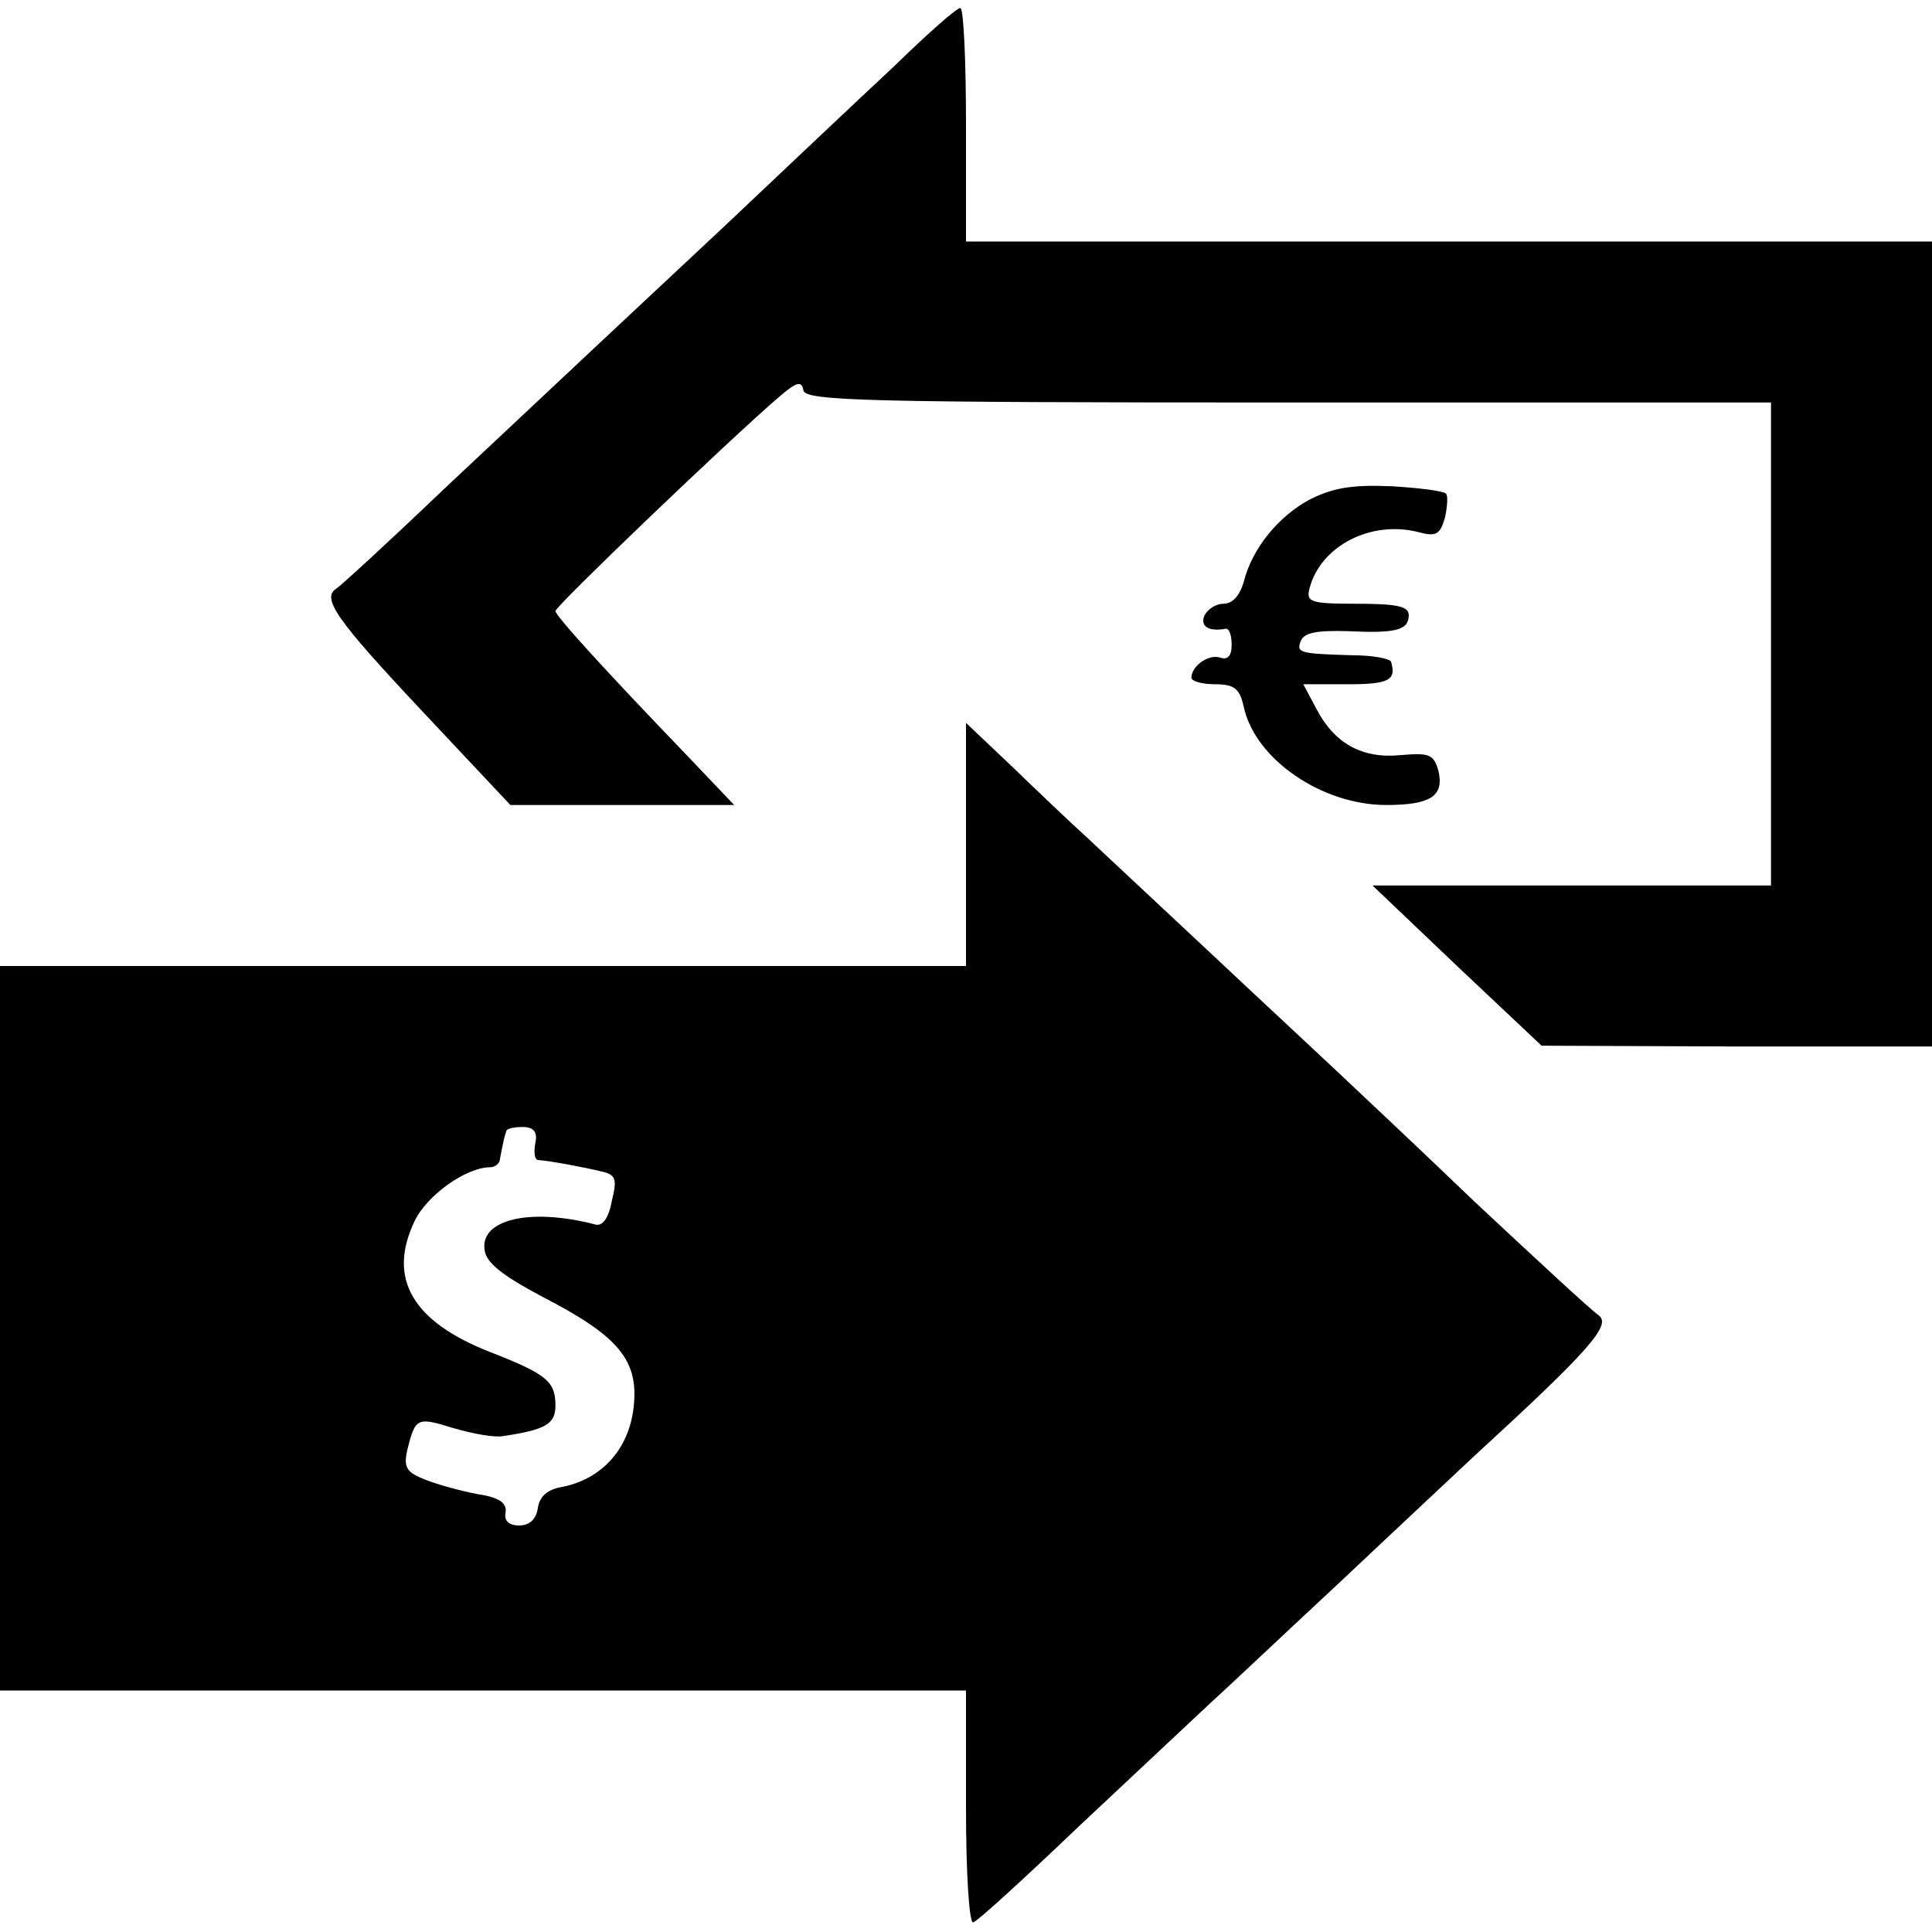 <?xml version="1.0" standalone="no"?>
<!DOCTYPE svg PUBLIC "-//W3C//DTD SVG 20010904//EN"
 "http://www.w3.org/TR/2001/REC-SVG-20010904/DTD/svg10.dtd">
<svg version="1.0" xmlns="http://www.w3.org/2000/svg"
 width="240pt" height="240pt" viewBox="0 0 240 240"
 preserveAspectRatio="xMidYMid meet">
<g transform="translate(0,240) scale(0.1,-0.1)"
fill="#000000" stroke="none">
<path d="M1110 2317 c-42 -39 -136 -128 -209 -197 -141 -132 -153 -143 -350
-328 -68 -65 -128 -120 -133 -123 -19 -12 -1 -38 107 -153 l109 -116 139 0
139 0 -60 63 c-100 104 -162 172 -162 178 0 6 217 214 279 267 21 18 27 19 29
7 3 -13 77 -15 603 -15 l599 0 0 -300 0 -300 -247 0 -248 0 105 -100 105 -99
243 -1 242 0 0 500 0 500 -600 0 -600 0 0 145 c0 80 -3 145 -7 145 -5 0 -42
-33 -83 -73z"/>
<path d="M1628 1780 c-40 -21 -73 -62 -83 -103 -5 -17 -14 -27 -25 -27 -10 0
-20 -7 -24 -15 -5 -13 5 -20 27 -16 4 0 7 -8 7 -20 0 -14 -5 -19 -14 -16 -14
5 -36 -10 -36 -25 0 -4 13 -8 29 -8 24 0 31 -5 36 -28 14 -65 97 -122 177
-122 55 0 72 11 65 42 -6 21 -11 23 -47 20 -48 -5 -83 15 -105 58 l-16 30 56
0 c50 0 60 5 53 28 -2 4 -23 8 -48 8 -66 2 -70 3 -64 18 4 10 20 13 57 12 61
-3 77 1 77 20 0 11 -16 14 -64 14 -59 0 -64 2 -59 20 14 52 76 84 135 69 22
-6 27 -3 33 18 3 14 4 28 1 30 -3 3 -33 7 -68 9 -48 2 -72 -2 -100 -16z"/>
<path d="M1200 1351 l0 -151 -600 0 -600 0 0 -450 0 -450 600 0 600 0 0 -146
c0 -82 4 -144 9 -142 5 1 65 56 132 120 68 64 140 131 160 150 20 18 94 88
165 154 71 67 145 136 164 154 145 133 172 164 156 176 -9 6 -78 70 -154 141
-75 72 -153 145 -172 163 -19 18 -88 82 -154 144 -65 61 -135 126 -155 145
-20 18 -62 58 -93 88 l-58 55 0 -151z m-535 -371 c-2 -11 -1 -20 3 -21 15 -1
58 -9 78 -14 19 -4 21 -9 14 -37 -4 -22 -12 -32 -21 -29 -81 21 -143 6 -137
-32 2 -16 23 -32 72 -58 95 -49 120 -79 113 -138 -6 -51 -39 -88 -88 -98 -19
-3 -29 -12 -31 -27 -2 -13 -10 -21 -23 -21 -13 0 -19 6 -17 16 2 12 -8 19 -35
23 -21 4 -50 12 -65 18 -23 9 -27 15 -22 37 10 40 12 41 57 27 24 -7 51 -12
62 -10 53 8 65 15 65 38 0 30 -11 39 -80 66 -98 38 -129 92 -95 163 15 32 64
67 94 67 6 0 12 5 12 10 1 6 3 15 4 20 1 6 3 12 4 15 0 3 10 5 20 5 14 0 19
-6 16 -20z"/>
</g>
</svg>
